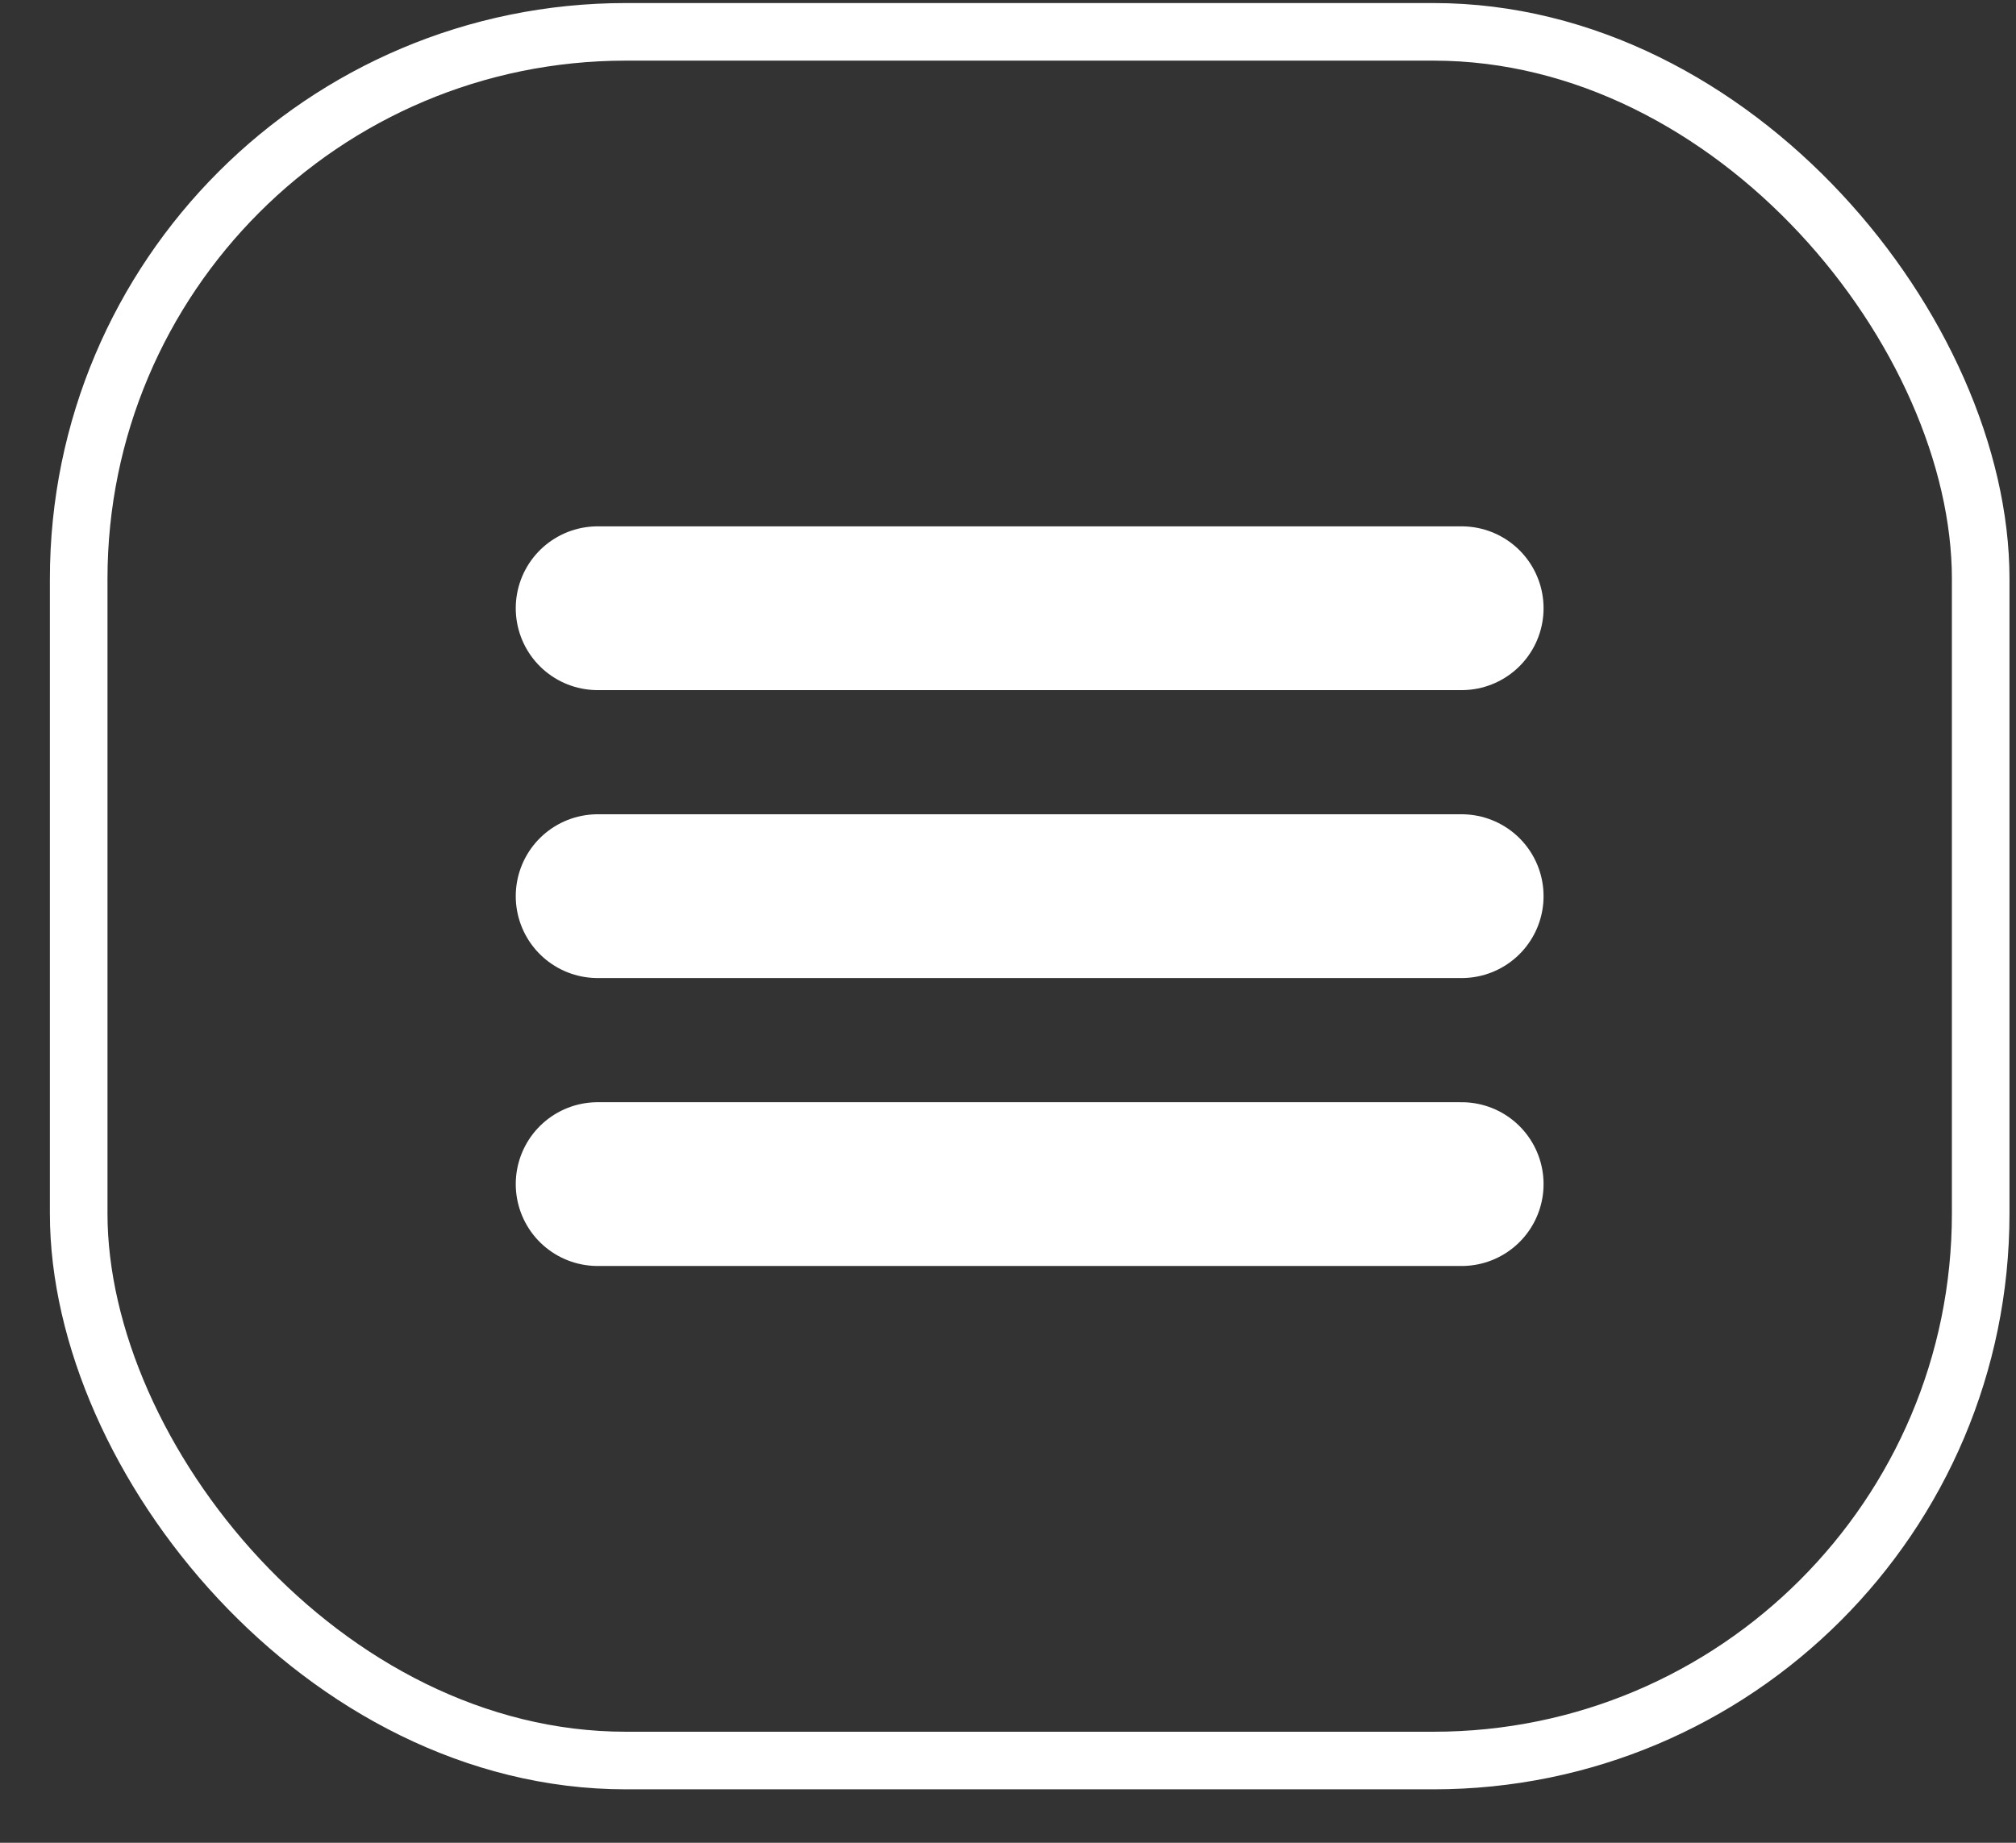 <svg width="35" height="32" viewBox="0 0 35 32" fill="none" xmlns="http://www.w3.org/2000/svg">
<rect x="0" y="0" width="35" height="32" fill="#333333" stroke="none"/>
<rect x="1.366" y="0.553" width="33.021" height="30.019" rx="9.5" stroke="white"/>
<path d="M10.376 10.562H25.376" stroke="white" stroke-width="2.844" stroke-linecap="round" stroke-linejoin="round"/>
<path d="M10.376 15.562H25.376" stroke="white" stroke-width="2.844" stroke-linecap="round" stroke-linejoin="round"/>
<path d="M10.376 20.562H25.376" stroke="white" stroke-width="2.844" stroke-linecap="round" stroke-linejoin="round"/>
</svg>
